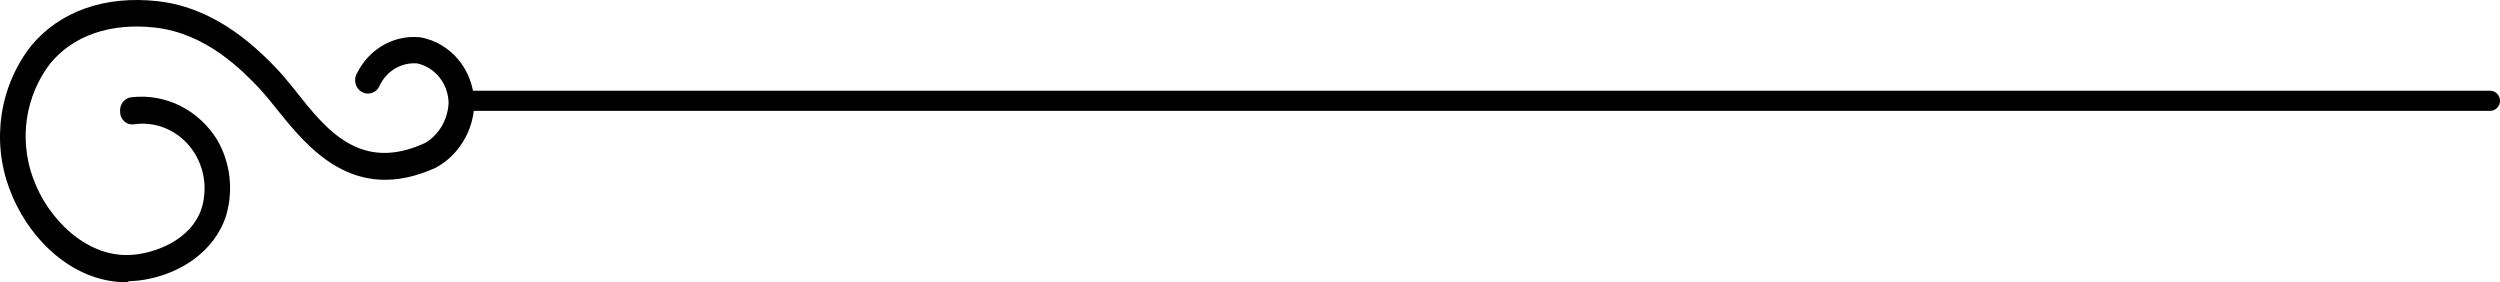 <svg xmlns="http://www.w3.org/2000/svg" width="124" height="14" ><path d="M0.466 9.359C1.282 11.617 3.441 14 6.283 14L6.401 13.95C7.466 13.917 8.672 13.557 9.637 12.844C10.341 12.322 10.92 11.611 11.214 10.699C11.398 10.073 11.456 9.413 11.379 8.762C11.303 8.112 11.092 7.486 10.766 6.926C10.318 6.204 9.69 5.625 8.948 5.253C8.205 4.881 7.378 4.731 6.558 4.819C6.474 4.823 6.39 4.845 6.313 4.883C6.237 4.922 6.168 4.977 6.11 5.043C6.057 5.11 6.011 5.188 5.984 5.273C5.961 5.358 5.949 5.447 5.957 5.536C5.957 5.627 5.972 5.717 6.011 5.801C6.045 5.884 6.099 5.958 6.164 6.018C6.229 6.078 6.306 6.122 6.39 6.147C6.474 6.172 6.562 6.179 6.65 6.165C7.159 6.09 7.684 6.151 8.166 6.344C8.649 6.536 9.078 6.853 9.415 7.265C9.752 7.677 9.981 8.171 10.085 8.701C10.188 9.23 10.161 9.779 10.012 10.296C9.491 11.957 7.569 12.61 6.401 12.648C4.226 12.724 2.354 10.806 1.657 8.875C1.458 8.347 1.335 7.793 1.289 7.232C1.255 6.786 1.27 6.335 1.335 5.889C1.485 4.881 1.883 3.933 2.499 3.14C3.648 1.75 5.494 1.122 7.688 1.367C10.249 1.656 12.015 3.499 12.861 4.379C13.014 4.547 13.179 4.739 13.351 4.946L13.726 5.41C15.25 7.303 17.54 10.17 21.607 8.322C22.177 8.016 22.656 7.553 22.993 6.984C23.265 6.532 23.437 6.025 23.498 5.5H123.51C123.659 5.5 123.789 5.434 123.877 5.329C123.954 5.241 124 5.126 124 5C124 4.724 123.782 4.5 123.51 4.5H23.46C23.349 3.938 23.108 3.412 22.748 2.973C22.261 2.382 21.595 1.986 20.86 1.851C20.492 1.811 20.121 1.838 19.765 1.931C19.516 1.996 19.275 2.092 19.045 2.22C18.486 2.529 18.03 3.005 17.732 3.586C17.682 3.664 17.643 3.751 17.624 3.844L17.617 3.939C17.613 4.001 17.617 4.064 17.628 4.125C17.651 4.217 17.689 4.304 17.743 4.379C17.8 4.455 17.869 4.517 17.946 4.562L18.057 4.61C18.107 4.626 18.157 4.636 18.206 4.64C18.264 4.645 18.325 4.64 18.383 4.626L18.471 4.601C18.555 4.568 18.635 4.517 18.696 4.45C18.739 4.407 18.773 4.358 18.804 4.305L18.846 4.215C19.018 3.866 19.286 3.578 19.615 3.388C19.948 3.197 20.324 3.114 20.699 3.146C21.132 3.242 21.518 3.488 21.802 3.844C22.085 4.2 22.242 4.646 22.25 5.108C22.231 5.512 22.116 5.904 21.917 6.249C21.718 6.594 21.434 6.881 21.101 7.083C17.9 8.573 16.204 6.454 14.707 4.568L14.626 4.462C14.312 4.083 14.036 3.736 13.765 3.448C12.884 2.537 10.835 0.398 7.826 0.059C5.207 -0.23 2.967 0.549 1.534 2.285C0.979 2.993 0.566 3.804 0.305 4.672C0.21 4.998 0.133 5.332 0.083 5.67C-0.104 6.914 0.026 8.187 0.466 9.359Z"></path></svg>